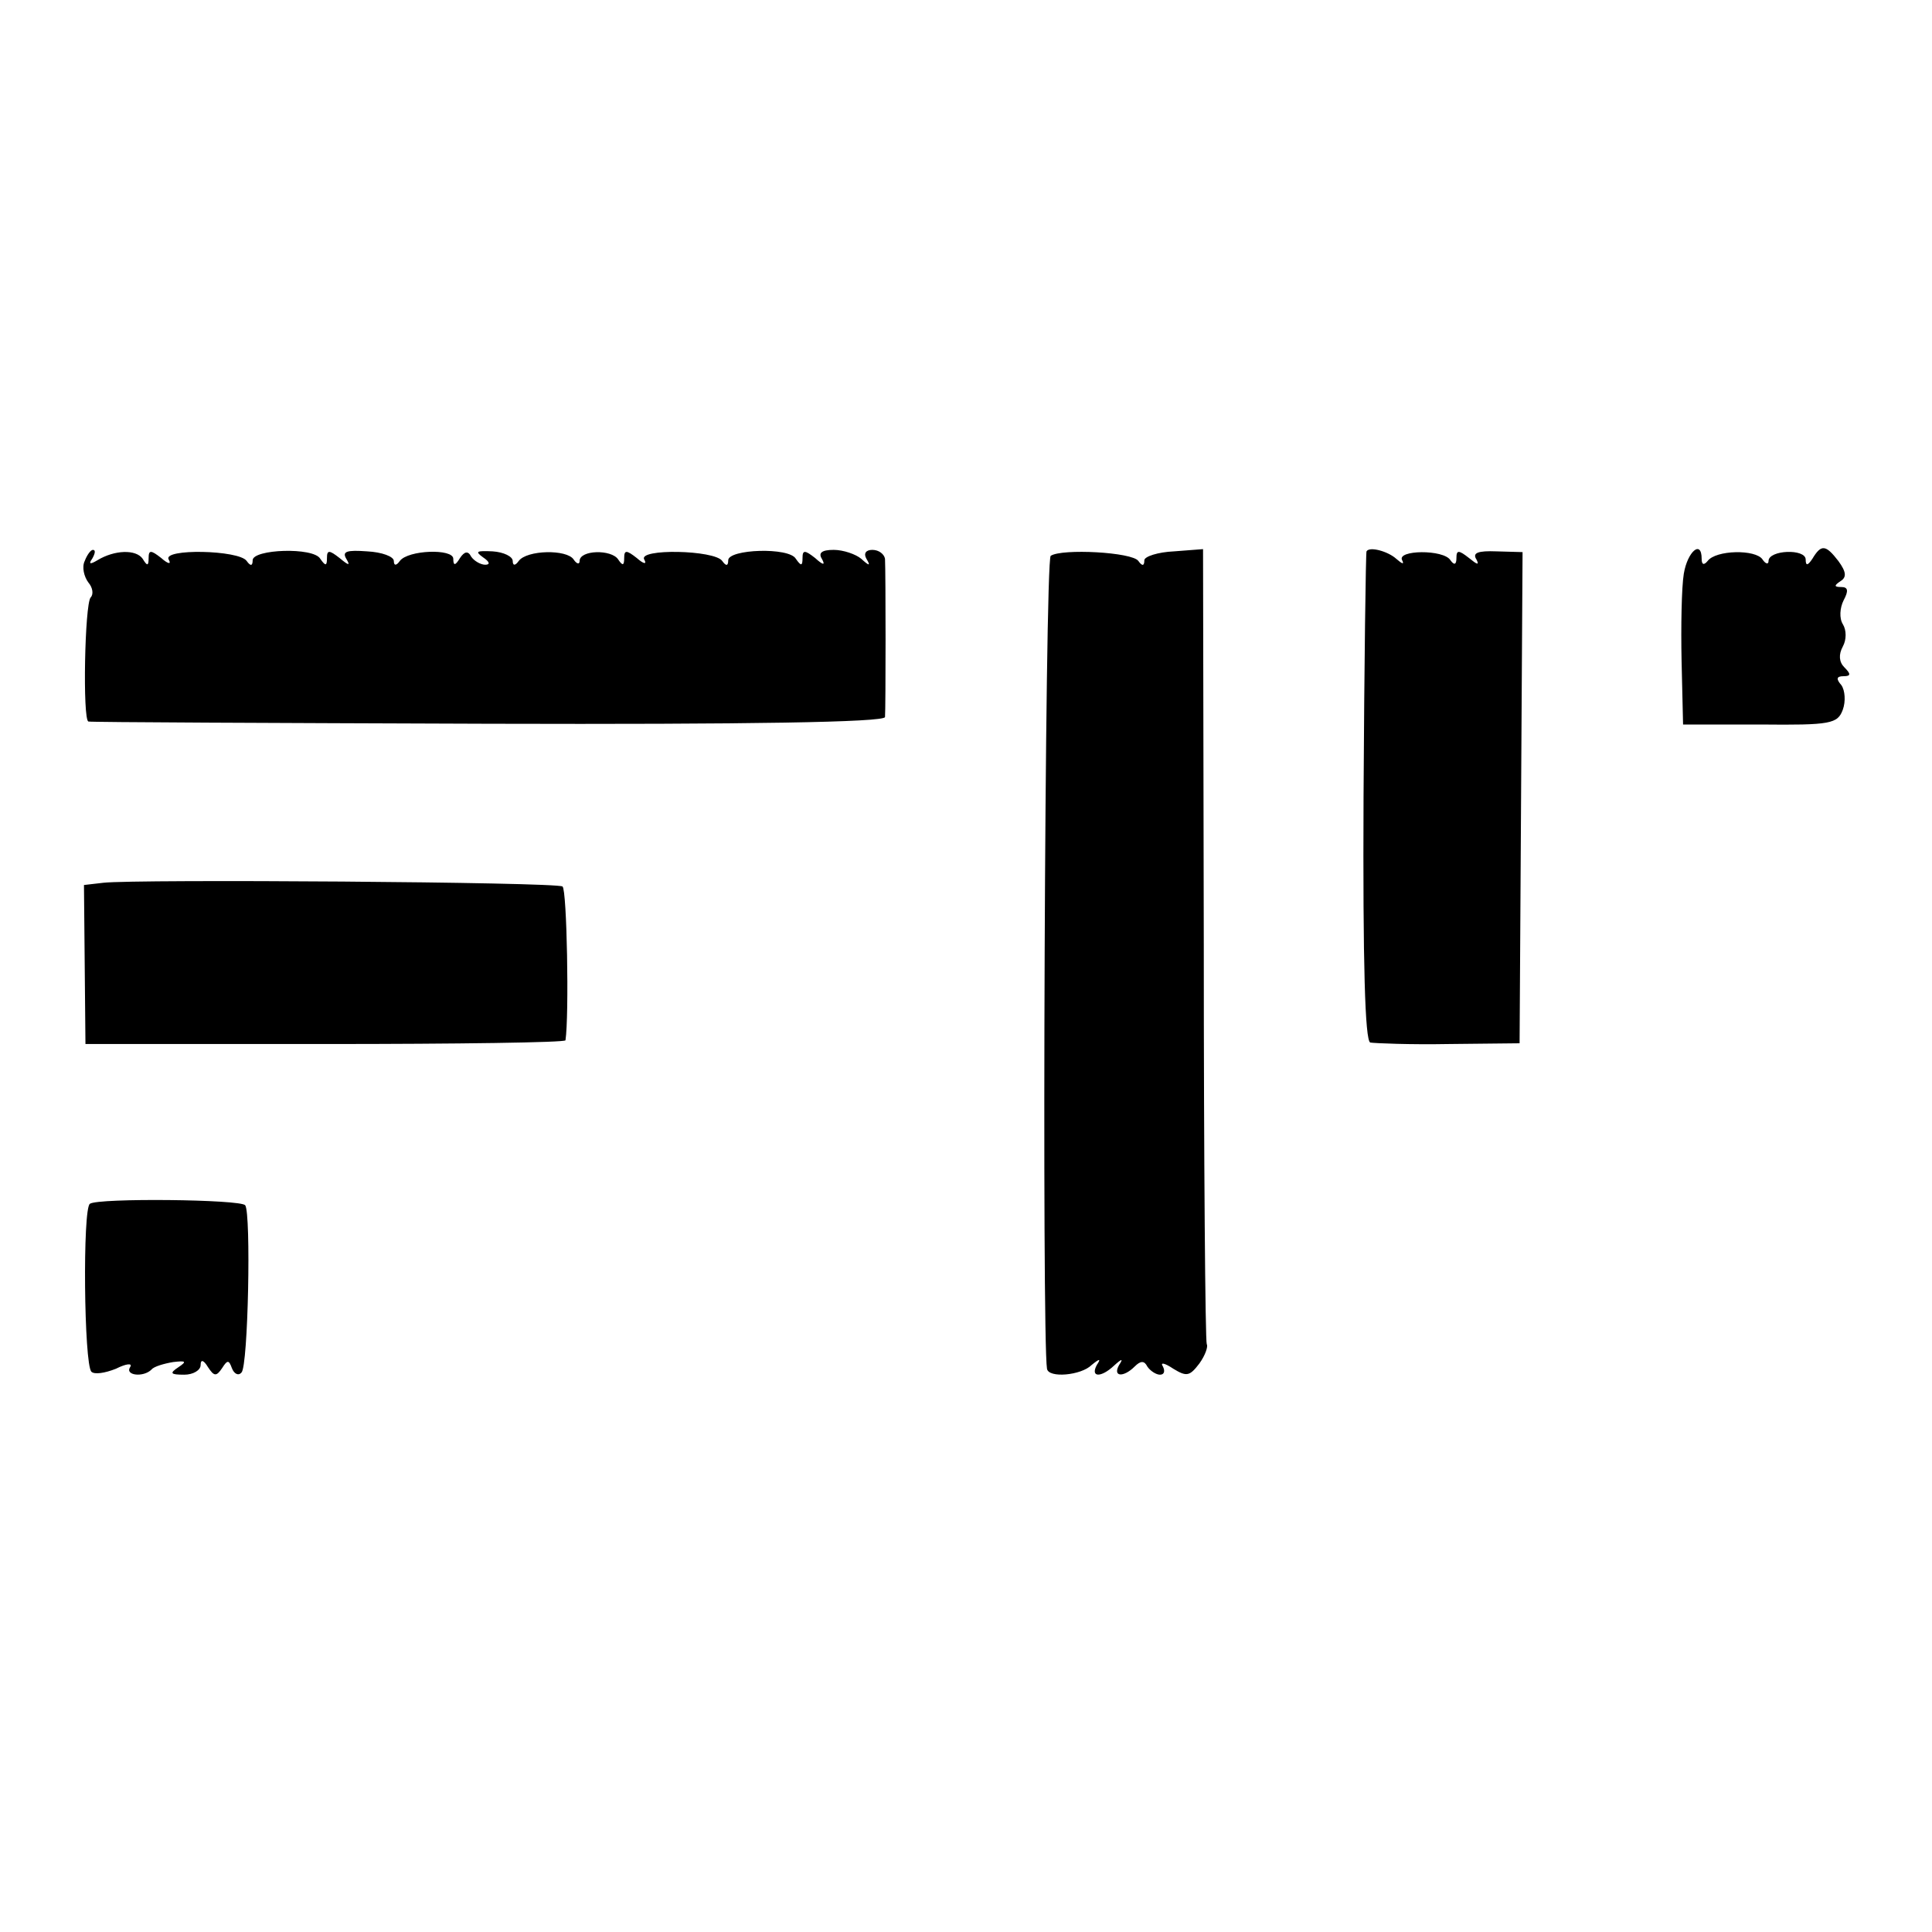 <svg version="1" xmlns="http://www.w3.org/2000/svg" width="346.667" height="346.667" viewBox="0 0 260 260"><path d="M11.4 75.5c-.4.8-.1 2.1.5 2.9.6.7.7 1.6.3 2-.8.9-1.1 16.5-.3 16.7.3.1 24.6.2 53.9.3 35 .1 53.2-.2 53.3-.9.1-1.2.1-19.4 0-21.3-.1-.6-.8-1.2-1.7-1.2-.9 0-1.2.5-.8 1.2.6 1 .4 1-.7 0-.7-.6-2.4-1.2-3.7-1.2-1.6 0-2.1.4-1.6 1.2.5.9.2.9-.9-.1-1.4-1.1-1.7-1.1-1.7 0s-.2 1.1-.9.1c-.9-1.6-9.1-1.3-9.1.2 0 .8-.3.8-.8.1-1-1.5-11.4-1.7-10.5-.2.4.7-.1.6-1-.2-1.4-1.1-1.7-1.1-1.7 0 0 1-.2 1.1-.8.2-.9-1.4-5.2-1.3-5.2.2 0 .5-.4.4-.8-.2-.9-1.4-6.3-1.3-7.4.2-.5.7-.8.6-.8 0s-1.2-1.2-2.7-1.3c-2.2-.1-2.4 0-1.3.8.9.6 1 1 .3 1-.6 0-1.5-.5-1.9-1.1-.4-.8-.9-.7-1.5.2-.6 1-.9 1.1-.9.1 0-1.4-6.1-1.2-7.2.3-.5.7-.8.6-.8 0s-1.6-1.2-3.6-1.3c-2.7-.2-3.4 0-2.8 1 .6 1 .3.9-.9-.1-1.4-1.1-1.7-1.1-1.7 0s-.2 1.1-.9.1c-.9-1.6-9.1-1.3-9.1.2 0 .8-.3.8-.8.1-1-1.5-11.4-1.7-10.5-.2.4.7-.1.6-1-.2-1.4-1.1-1.7-1.1-1.7 0s-.2 1.1-.8.1c-.9-1.3-3.8-1.2-6.1.2-1 .6-1.2.5-.7-.2.4-.7.5-1.2.1-1.2-.3 0-.8.7-1.1 1.5zM141.4 74.8c-.8.5-1.2 105.2-.5 109.4.2 1.3 4.6.9 6-.5 1.1-.9 1.3-.9.7 0-.9 1.7.6 1.7 2.3.1 1.1-1 1.3-1 .7-.1-.9 1.6.6 1.7 2.1.2.8-.8 1.3-.8 1.7 0 .4.6 1.2 1.1 1.7 1.1.6 0 .7-.5.4-1.1-.4-.6.2-.5 1.4.3 1.8 1.1 2.2 1 3.5-.7.8-1.1 1.2-2.3 1-2.6-.2-.4-.4-24.6-.4-53.8l-.1-53.2-3.9.3c-2.2.1-4 .7-4 1.2 0 .8-.3.8-.8.1-.8-1.2-10.3-1.7-11.8-.7zM183.9 74.2c-.1.2-.3 15-.4 33-.1 22.7.2 32.8.9 33.1.6.1 5.4.3 10.6.2l9.5-.1.2-33 .2-33.1-3.5-.1c-2.5-.1-3.3.2-2.7 1.1.4.8.1.7-1-.2-1.4-1.1-1.7-1.1-1.7 0 0 .9-.3 1-.8.3-.9-1.5-7.3-1.4-6.5 0 .3.6 0 .5-.8-.2-1.1-1-3.6-1.7-4-1zM226.6 77.2c-.3 1.8-.4 7.1-.3 11.8l.2 8.5h10.4c9.5.1 10.4-.1 11.1-2 .4-1.1.3-2.6-.2-3.3-.7-.8-.7-1.2.3-1.2s1-.3.1-1.2c-.7-.7-.8-1.7-.2-2.8.5-.9.5-2.2 0-3-.5-.8-.4-2.2.1-3.2.7-1.3.6-1.8-.3-1.8-1 0-1-.2-.1-.8.8-.5.8-1.2-.3-2.7-1.7-2.2-2.3-2.3-3.5-.3-.6.9-.9 1-.9.1 0-1.5-5-1.3-5 .2 0 .5-.4.4-.8-.2-.9-1.4-6.3-1.3-7.4.2-.5.6-.8.5-.8-.3 0-2.6-1.9-1-2.4 2zM13.9 118.8l-2.6.3.1 10.7.1 10.7h32.3c17.7 0 32.2-.2 32.3-.5.5-3.3.2-20.3-.4-20.7-.9-.6-57.4-1-61.8-.5zM12.1 162c-1 .6-.8 21.6.2 22.6.4.4 1.8.2 3.3-.4 1.4-.7 2.3-.8 1.9-.2-.7 1.1 1.8 1.4 2.9.3.3-.4 1.7-.8 2.9-1 1.7-.2 1.9-.1.7.7-1.2.8-1.1 1 .8 1 1.2 0 2.2-.6 2.2-1.3 0-.8.4-.7 1 .3.8 1.2 1.1 1.3 1.9.1.7-1.1.9-1.1 1.3 0 .3.8.9 1.1 1.3.6.9-.8 1.3-21.4.5-22.5-.6-.8-19.8-1-20.9-.2z"/></svg>